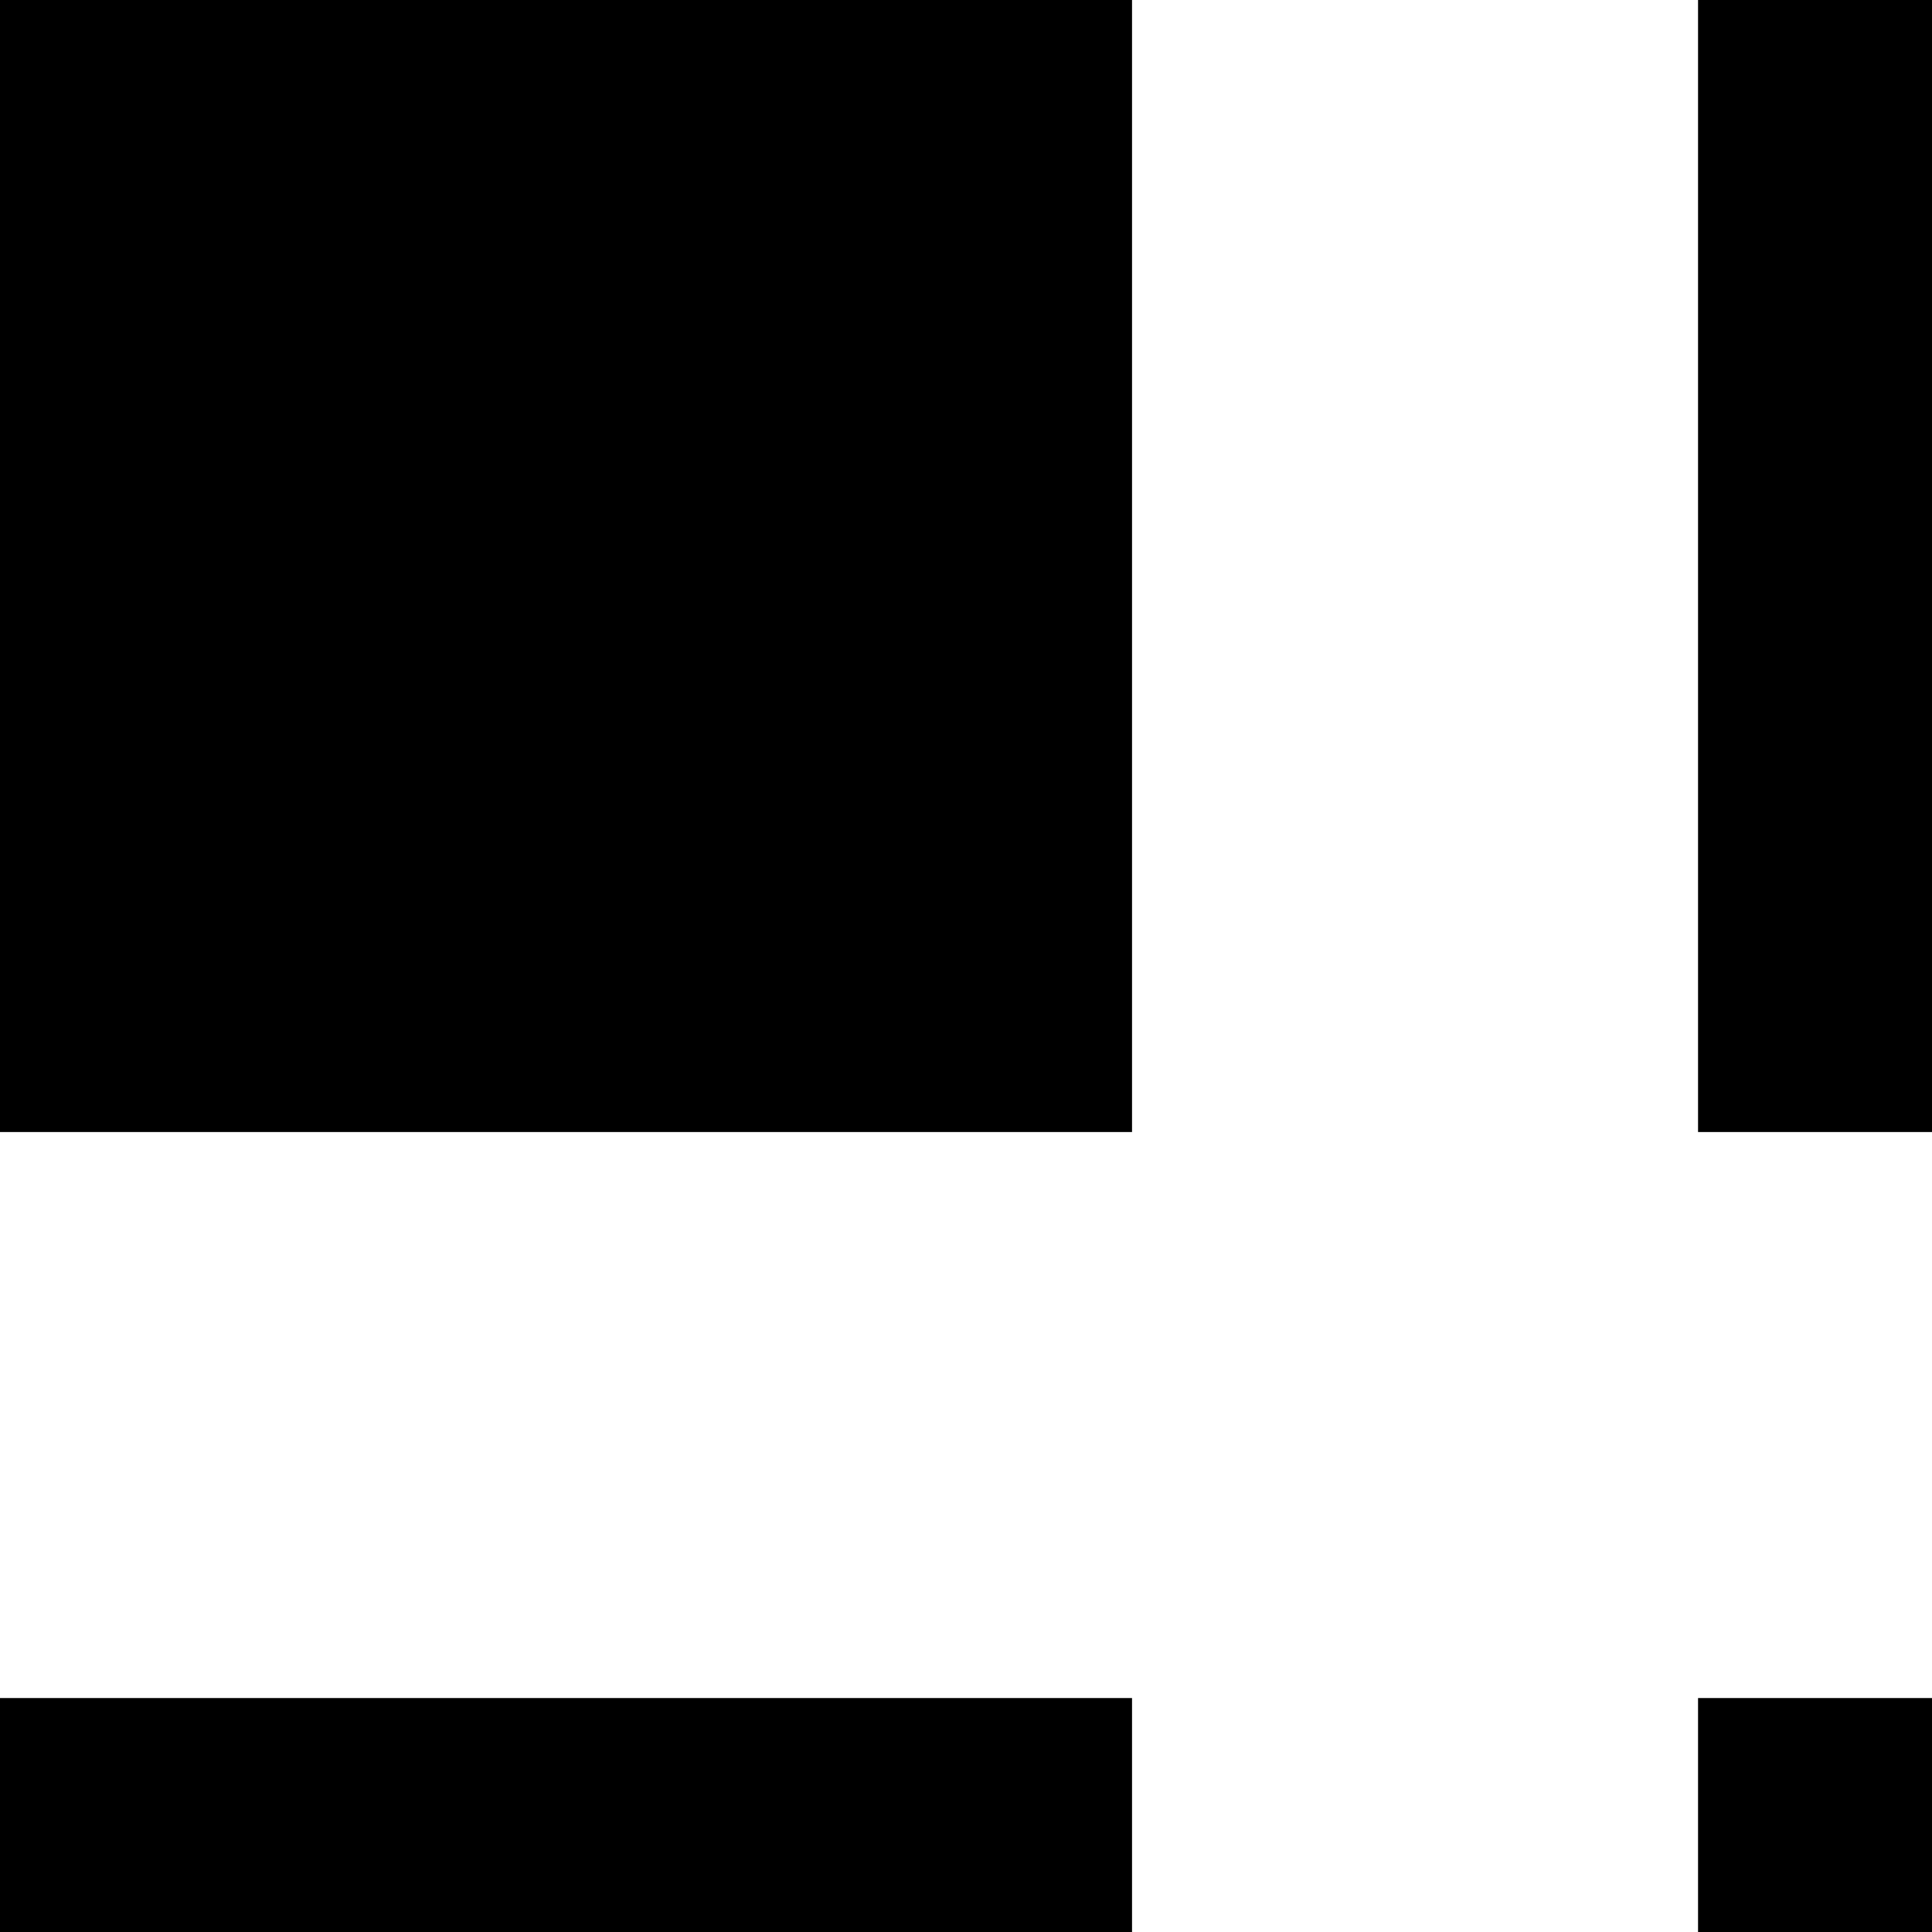 <svg xmlns="http://www.w3.org/2000/svg" version="1.1" viewBox="0 0 512 512" fill="currentColor"><path fill="currentColor" d="M0 0v300h300V0zm450 0v300h300V0zm450 0v300h300V0zM0 450v300h300V450zm450 0v300h300V450zm450 0v300h300V450zM0 900v300h300V900zm450 0v300h300V900zm450 0v300h300V900z"/></svg>
